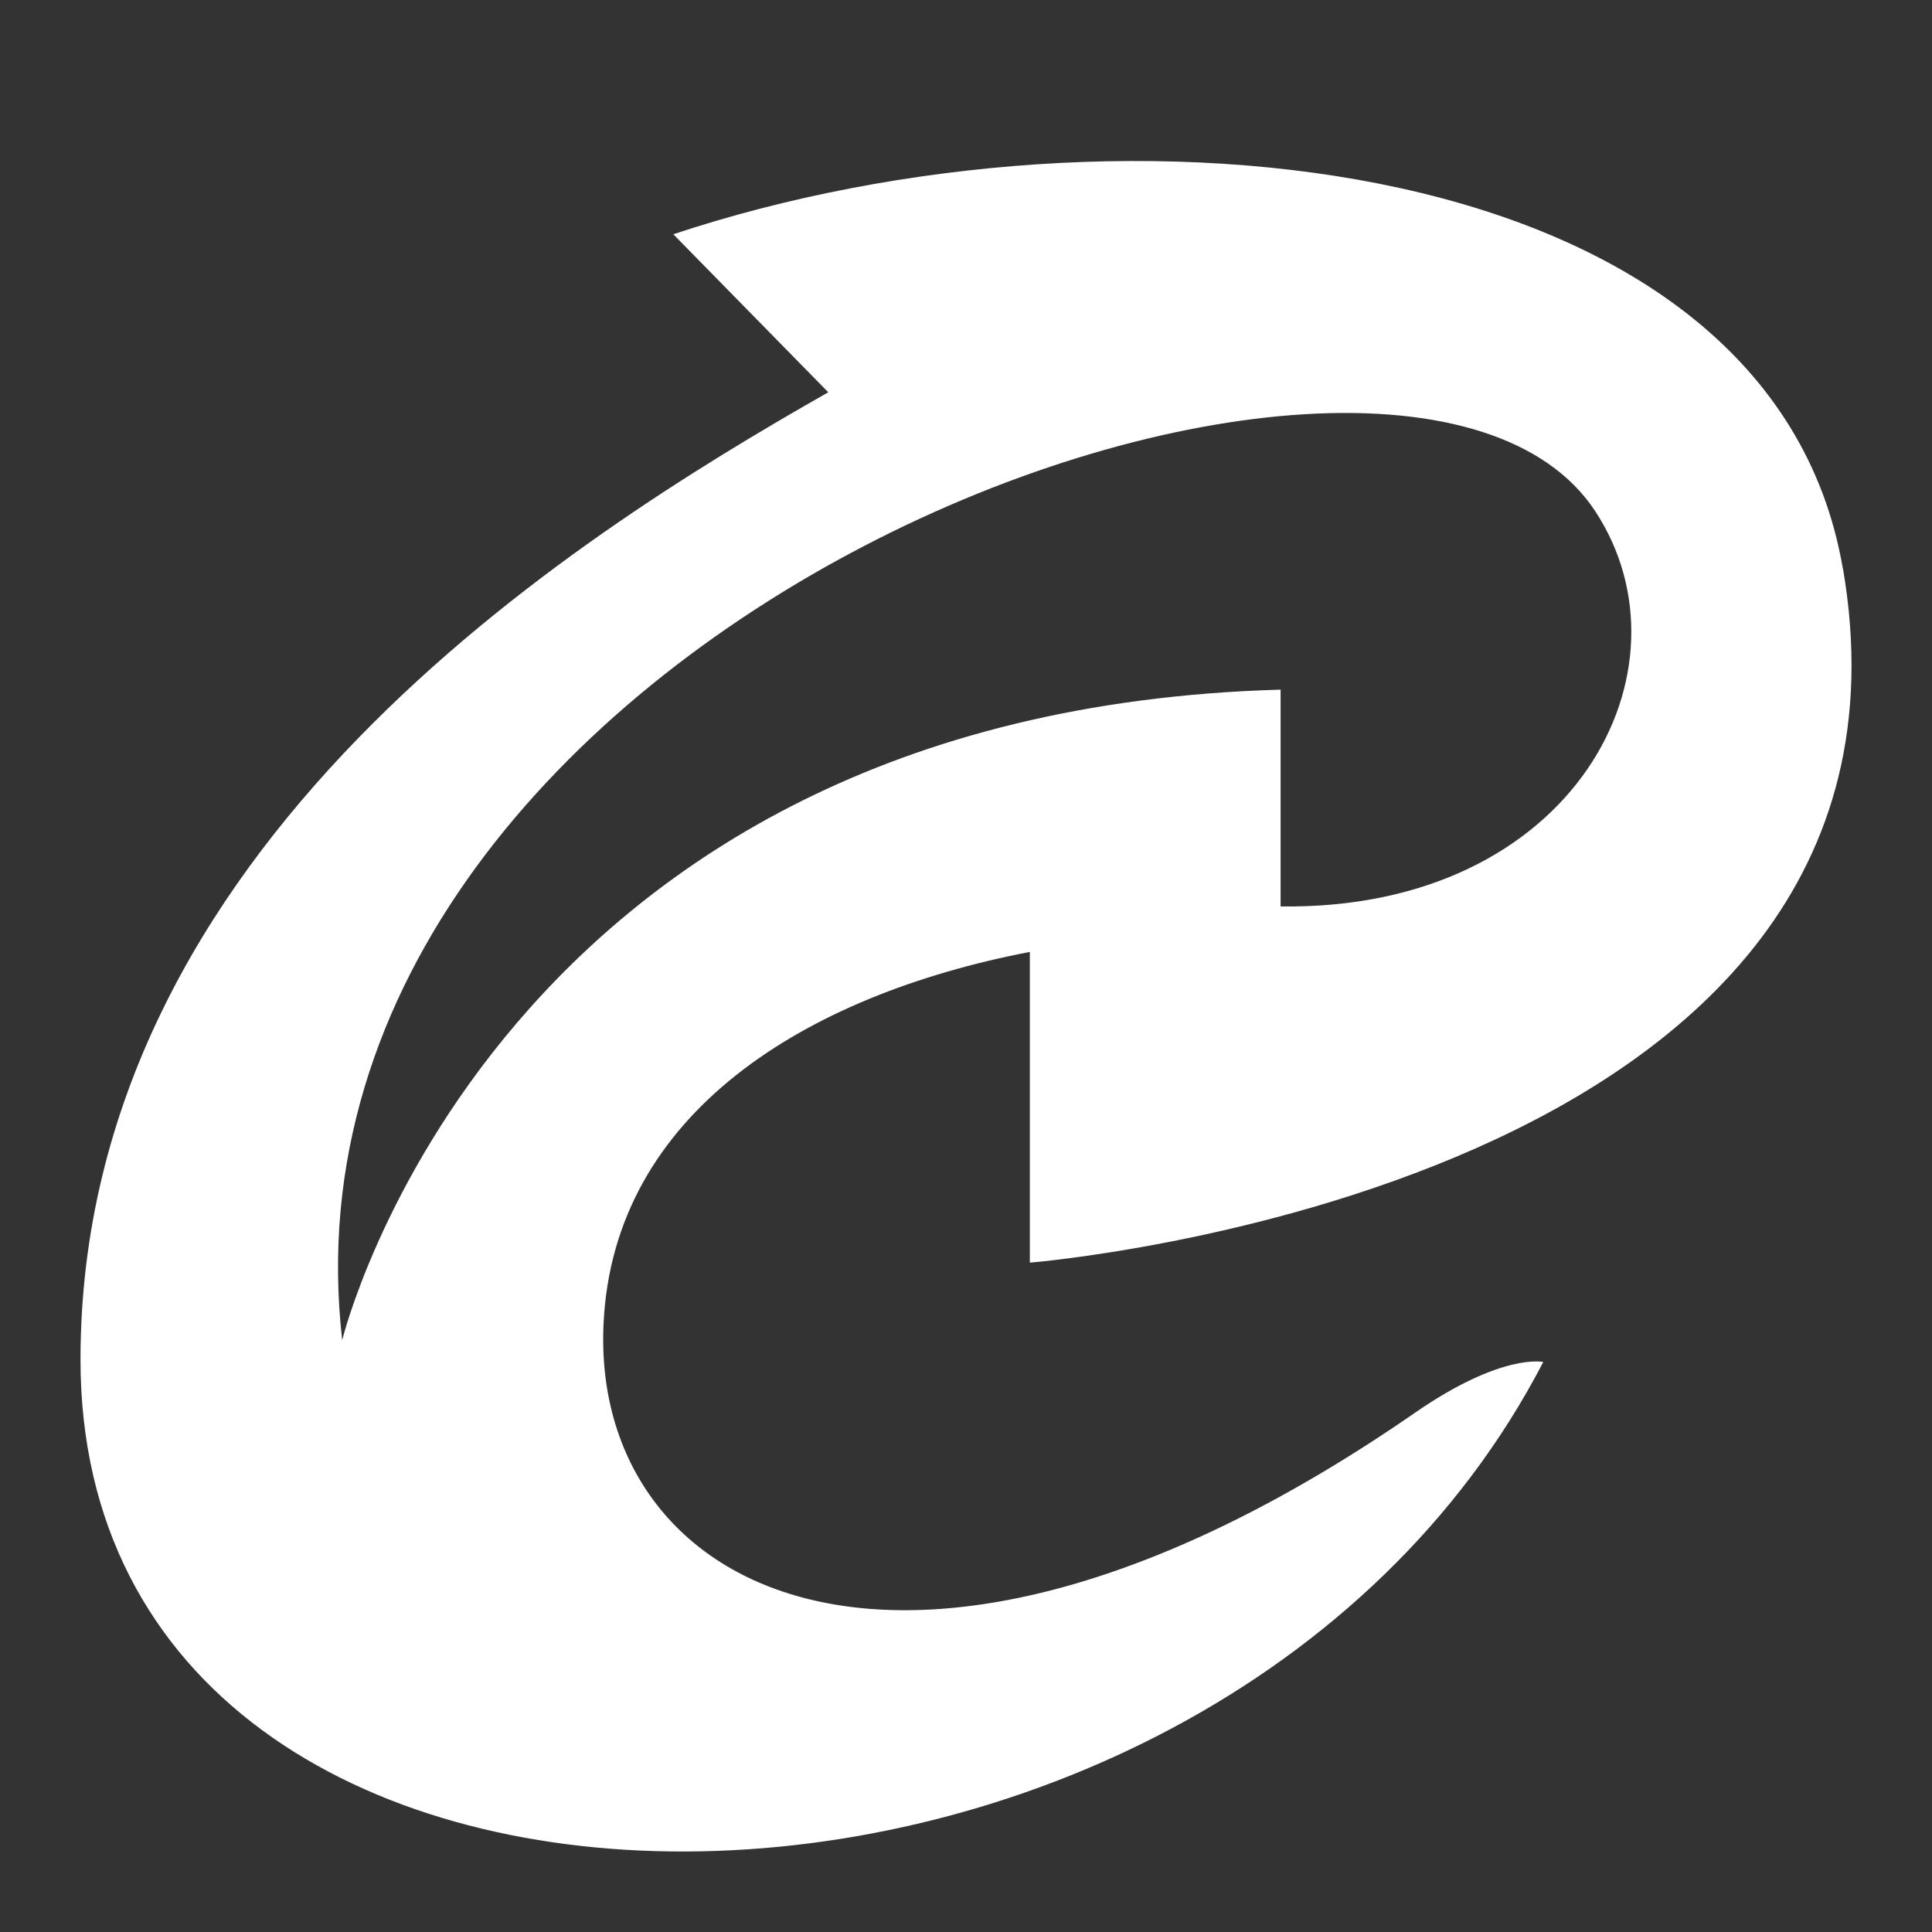 <svg width="24" height="24" viewBox="0 0 24 24" fill="none" xmlns="http://www.w3.org/2000/svg"><rect x="0" y="0" width="24" height="24" fill="#333333" stroke="none"/><path d="M22.893 7.066C22.006 1.862 13.971 1.047 8.364 2.91L10.289 4.873C7.089 6.693 1 10.521 1 16.889C1 25.104 15 24.96 19.171 16.919C19.171 16.919 18.658 16.802 17.577 17.55C11.308 21.888 7.331 19.807 7.498 16.434C7.626 13.832 9.996 12.363 12.793 11.825V15.685C12.793 15.685 24.209 14.766 22.895 7.068L22.893 7.066ZM15.908 11.258V8.567C6.143 8.842 4.251 16.648 4.251 16.648C3.236 7.779 17.372 2.639 19.815 6.348C21.104 8.306 19.567 11.311 15.908 11.26V11.258Z" fill="white"/></svg>
